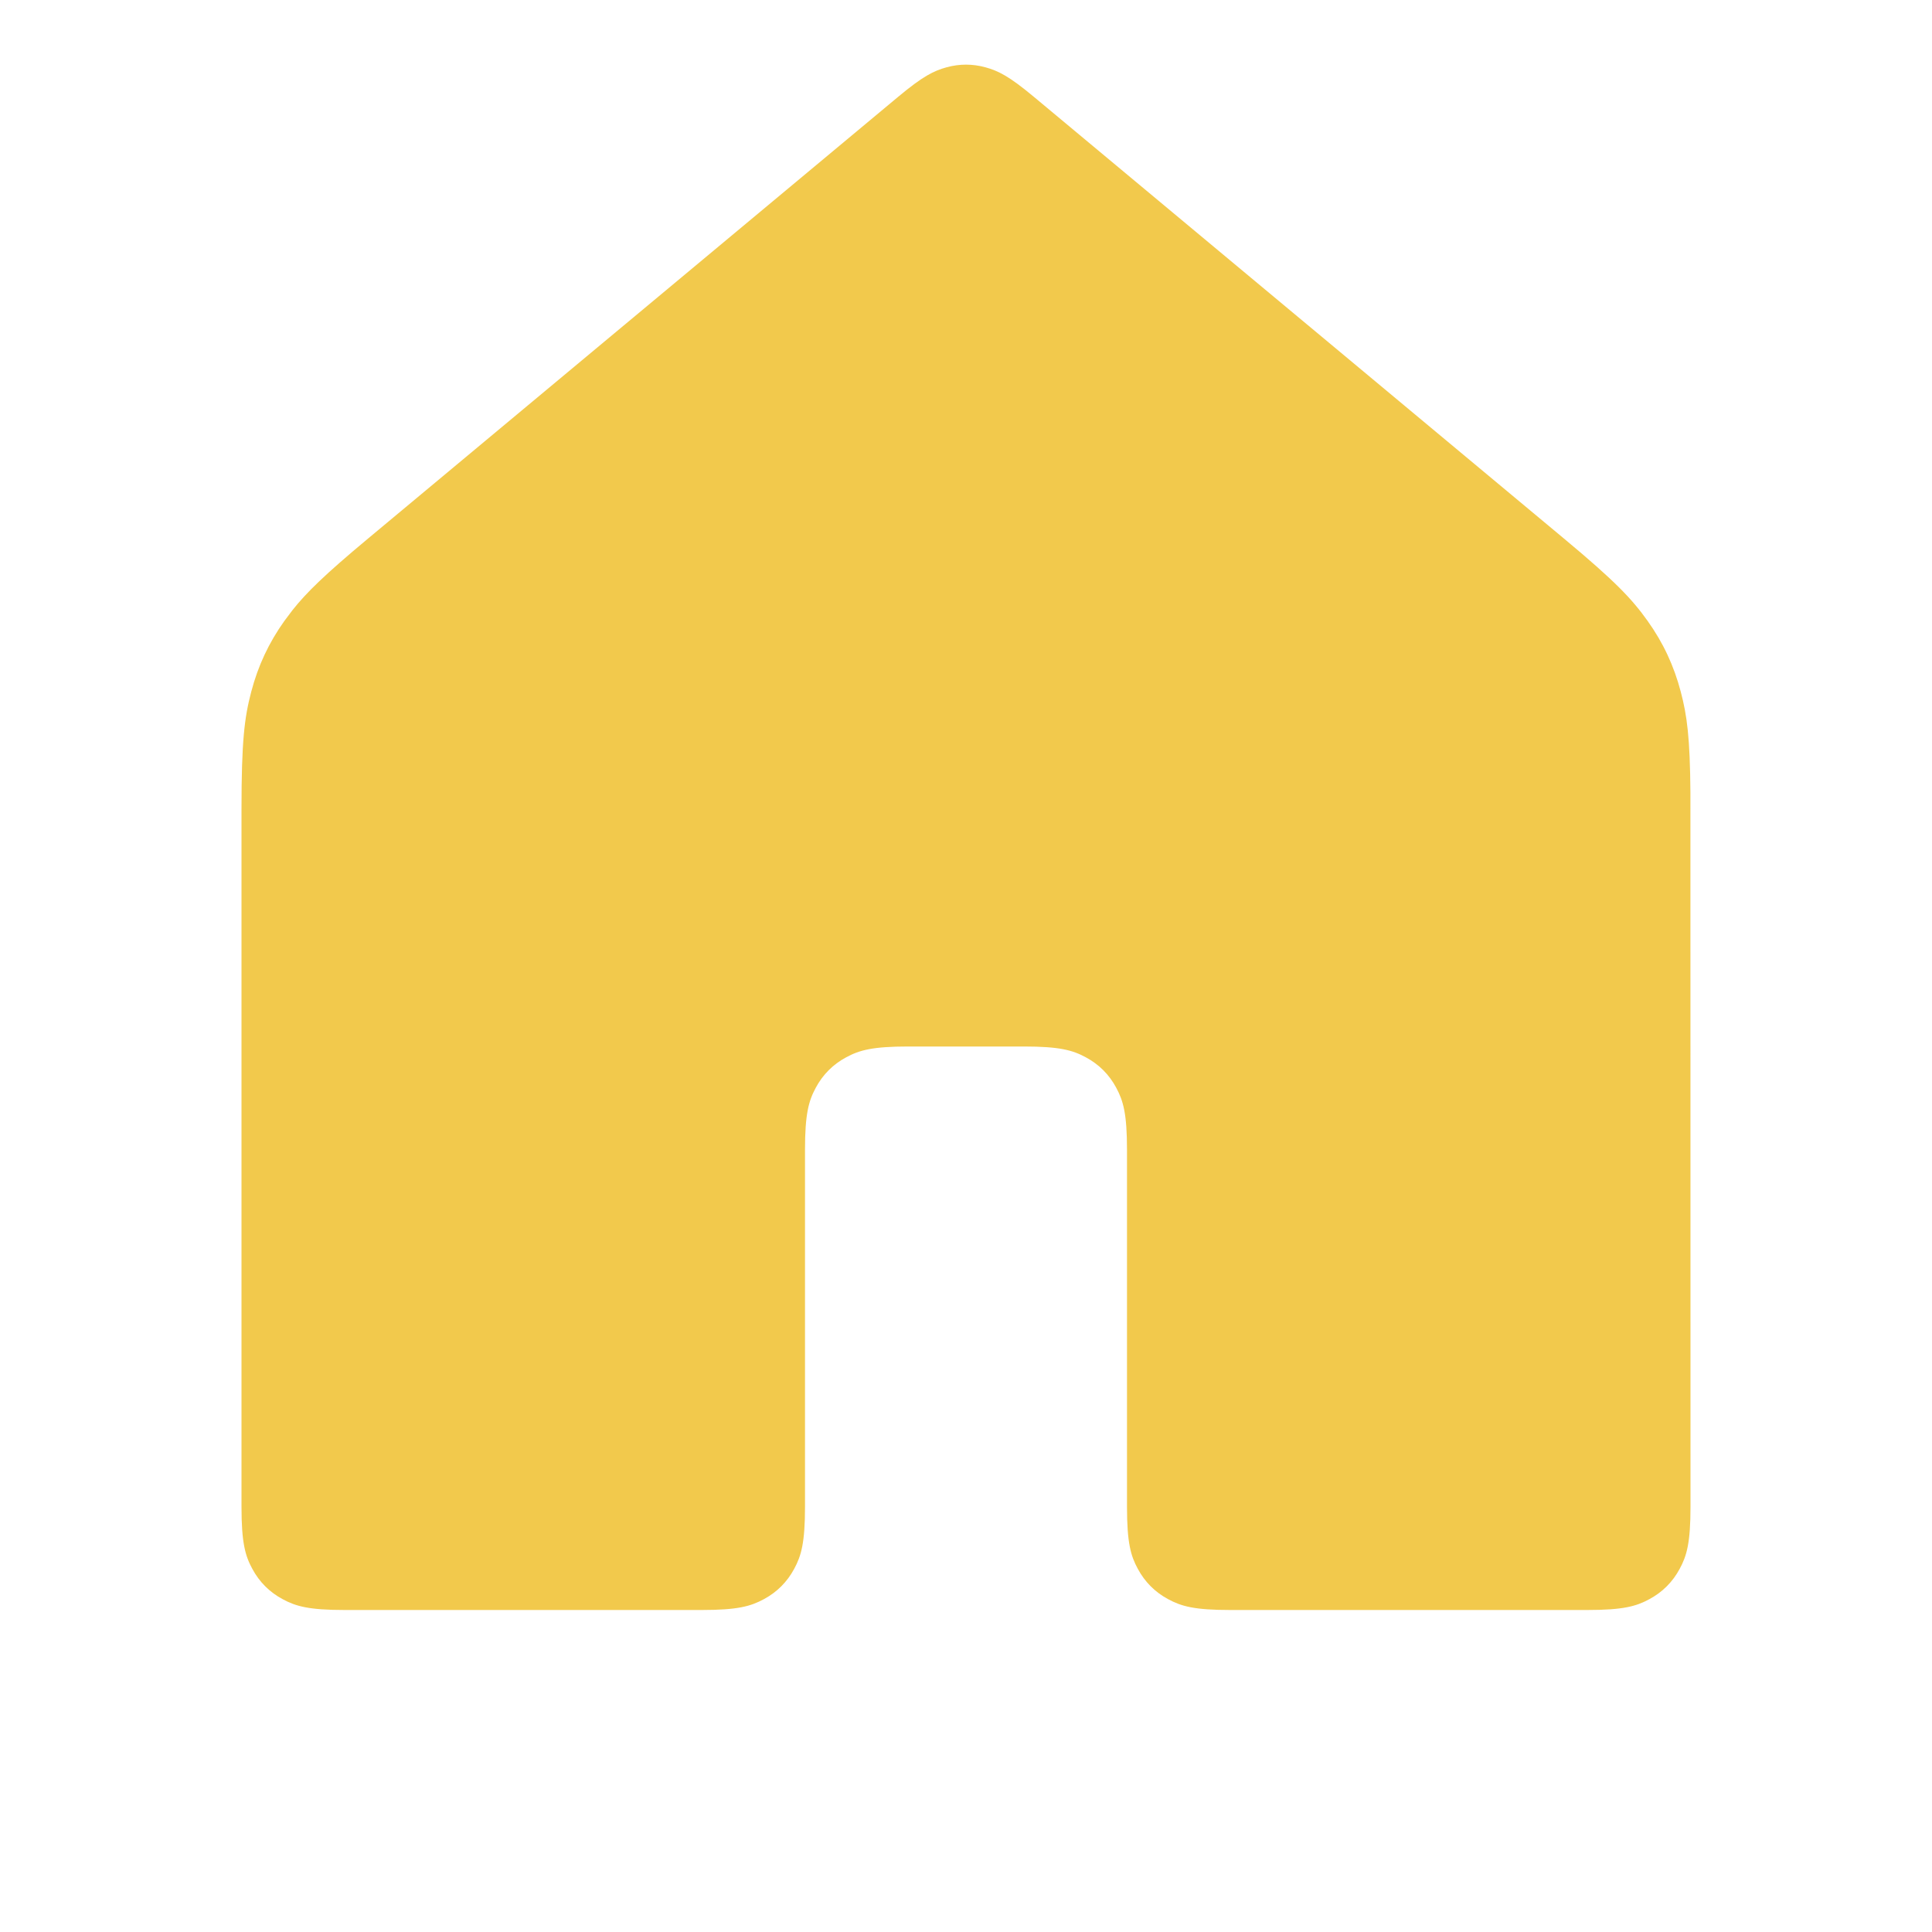 <svg width="24" height="24" viewBox="0 0 24 24" fill="none" xmlns="http://www.w3.org/2000/svg">
<path d="M20.999 9.848L21 18.718C21 19.164 20.954 19.326 20.866 19.488C20.779 19.651 20.651 19.779 20.488 19.866C20.326 19.954 20.164 20 19.718 20H15.282C14.836 20 14.675 19.954 14.512 19.866C14.349 19.779 14.221 19.651 14.134 19.488C14.046 19.326 14 19.164 14 18.718V14.282C14 13.836 13.954 13.675 13.866 13.512C13.779 13.349 13.651 13.221 13.488 13.134C13.325 13.046 13.164 13 12.718 13H11.282C10.836 13 10.675 13.046 10.512 13.134C10.349 13.221 10.221 13.349 10.134 13.512C10.046 13.675 10 13.836 10 14.282V18.718C10 19.164 9.954 19.326 9.866 19.488C9.779 19.651 9.651 19.779 9.488 19.866C9.325 19.954 9.164 20 8.718 20H4.282C3.836 20 3.675 19.954 3.512 19.866C3.349 19.779 3.221 19.651 3.134 19.488C3.046 19.326 3 19.164 3 18.718V10.047C3 9.21 3.036 8.916 3.121 8.593C3.206 8.27 3.339 7.985 3.533 7.713L3.633 7.58C3.807 7.36 4.037 7.136 4.572 6.69L11.158 1.202C11.465 0.946 11.599 0.88 11.759 0.836C11.919 0.792 12.081 0.792 12.241 0.836C12.401 0.88 12.535 0.946 12.842 1.202L19.428 6.69C20.07 7.225 20.273 7.441 20.467 7.713C20.661 7.985 20.794 8.27 20.879 8.593C20.957 8.889 20.994 9.161 20.999 9.848Z" fill="#F2C94C"/>
</svg>
